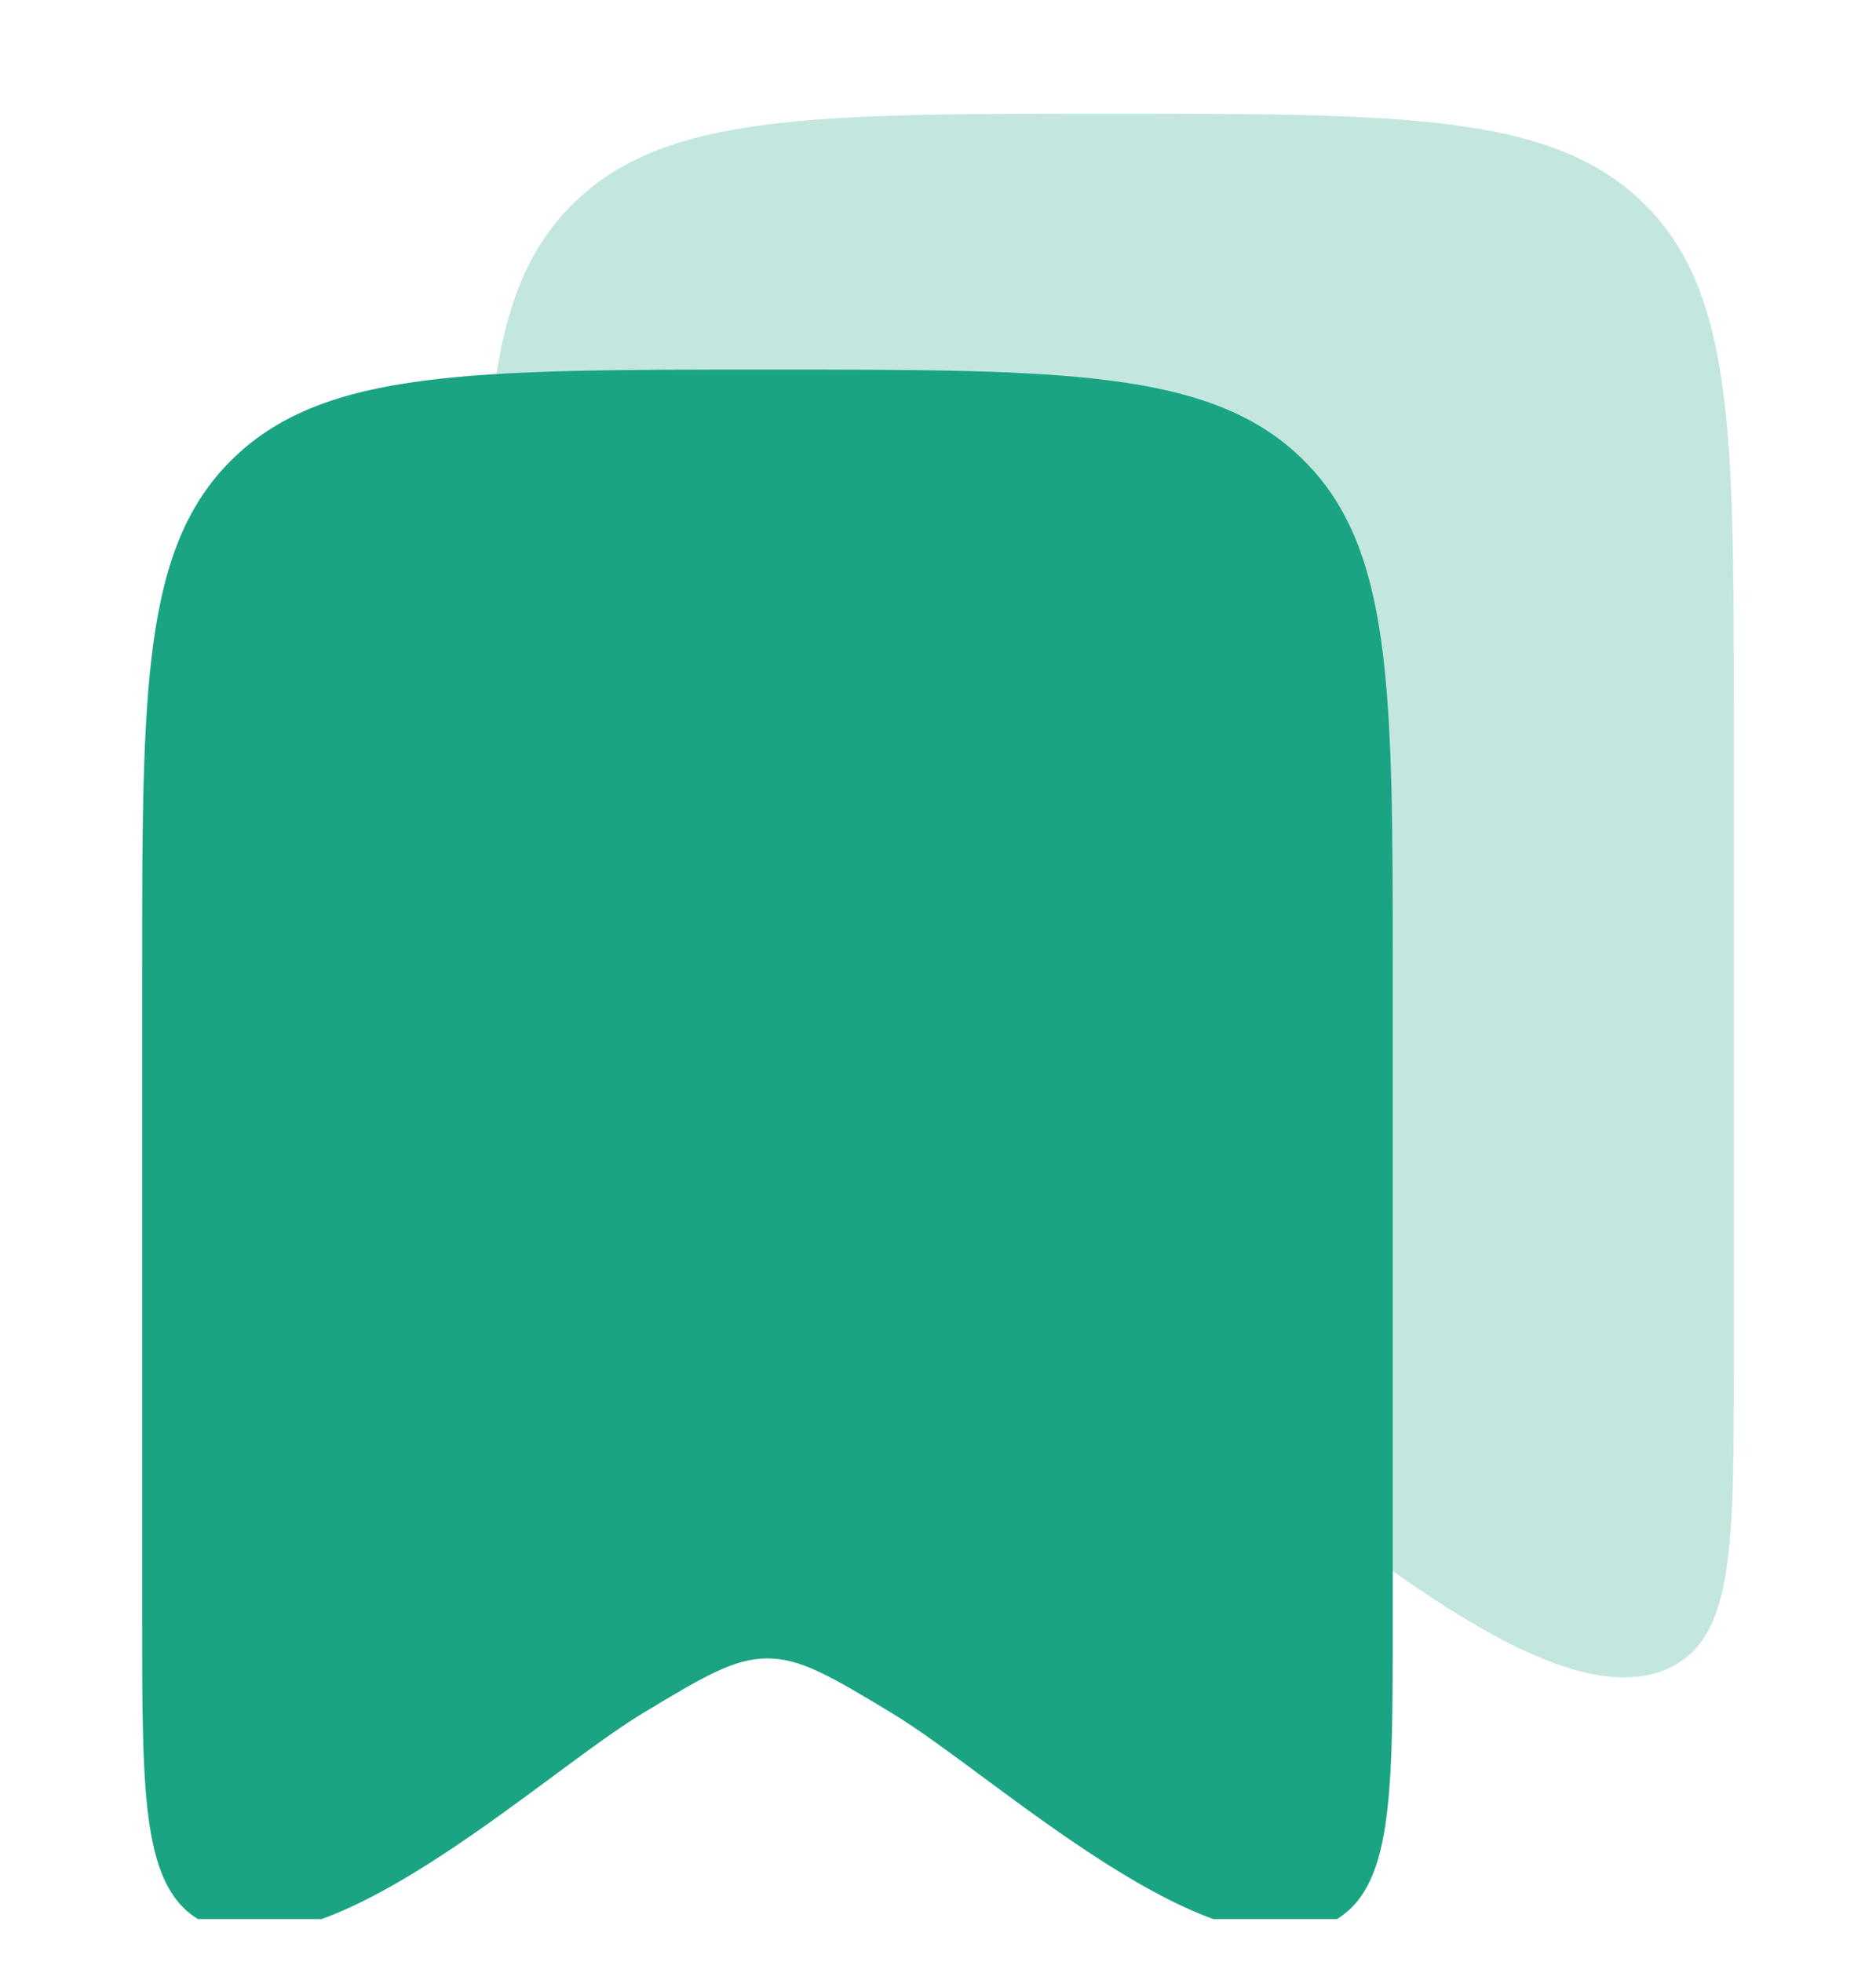 <svg width="22" height="23" viewBox="0 0 22 23" fill="none" xmlns="http://www.w3.org/2000/svg">
<g clip-path="url(#clip0_1171_9929)">
<path d="M5.667 15.982V8.398C5.667 5.068 5.667 3.403 6.741 2.368C7.815 1.333 9.543 1.333 13 1.333C16.457 1.333 18.186 1.333 19.259 2.368C20.333 3.403 20.333 5.068 20.333 8.398V15.982C20.333 18.096 20.333 19.153 19.625 19.531C18.253 20.264 15.68 17.82 14.457 17.084C13.749 16.657 13.394 16.444 13 16.444C12.606 16.444 12.251 16.657 11.543 17.084C10.32 17.82 7.747 20.264 6.375 19.531C5.667 19.153 5.667 18.096 5.667 15.982Z" fill="#1AA483" fill-opacity="0.26"/>
<path d="M1.667 18.982V11.399C1.667 8.068 1.667 6.403 2.741 5.368C3.815 4.333 5.543 4.333 9 4.333C12.457 4.333 14.185 4.333 15.259 5.368C16.333 6.403 16.333 8.068 16.333 11.399V18.982C16.333 21.096 16.333 22.153 15.625 22.531C14.253 23.264 11.68 20.82 10.457 20.084C9.749 19.657 9.394 19.444 9 19.444C8.606 19.444 8.251 19.657 7.542 20.084C6.32 20.82 3.747 23.264 2.375 22.531C1.667 22.153 1.667 21.096 1.667 18.982Z" fill="#1AA483"/>
</g>
<defs>
<clipPath id="clip0_1171_9929">
<rect width="22" height="22" fill="white" transform="translate(0 0.5)"/>
</clipPath>
</defs>
</svg>
